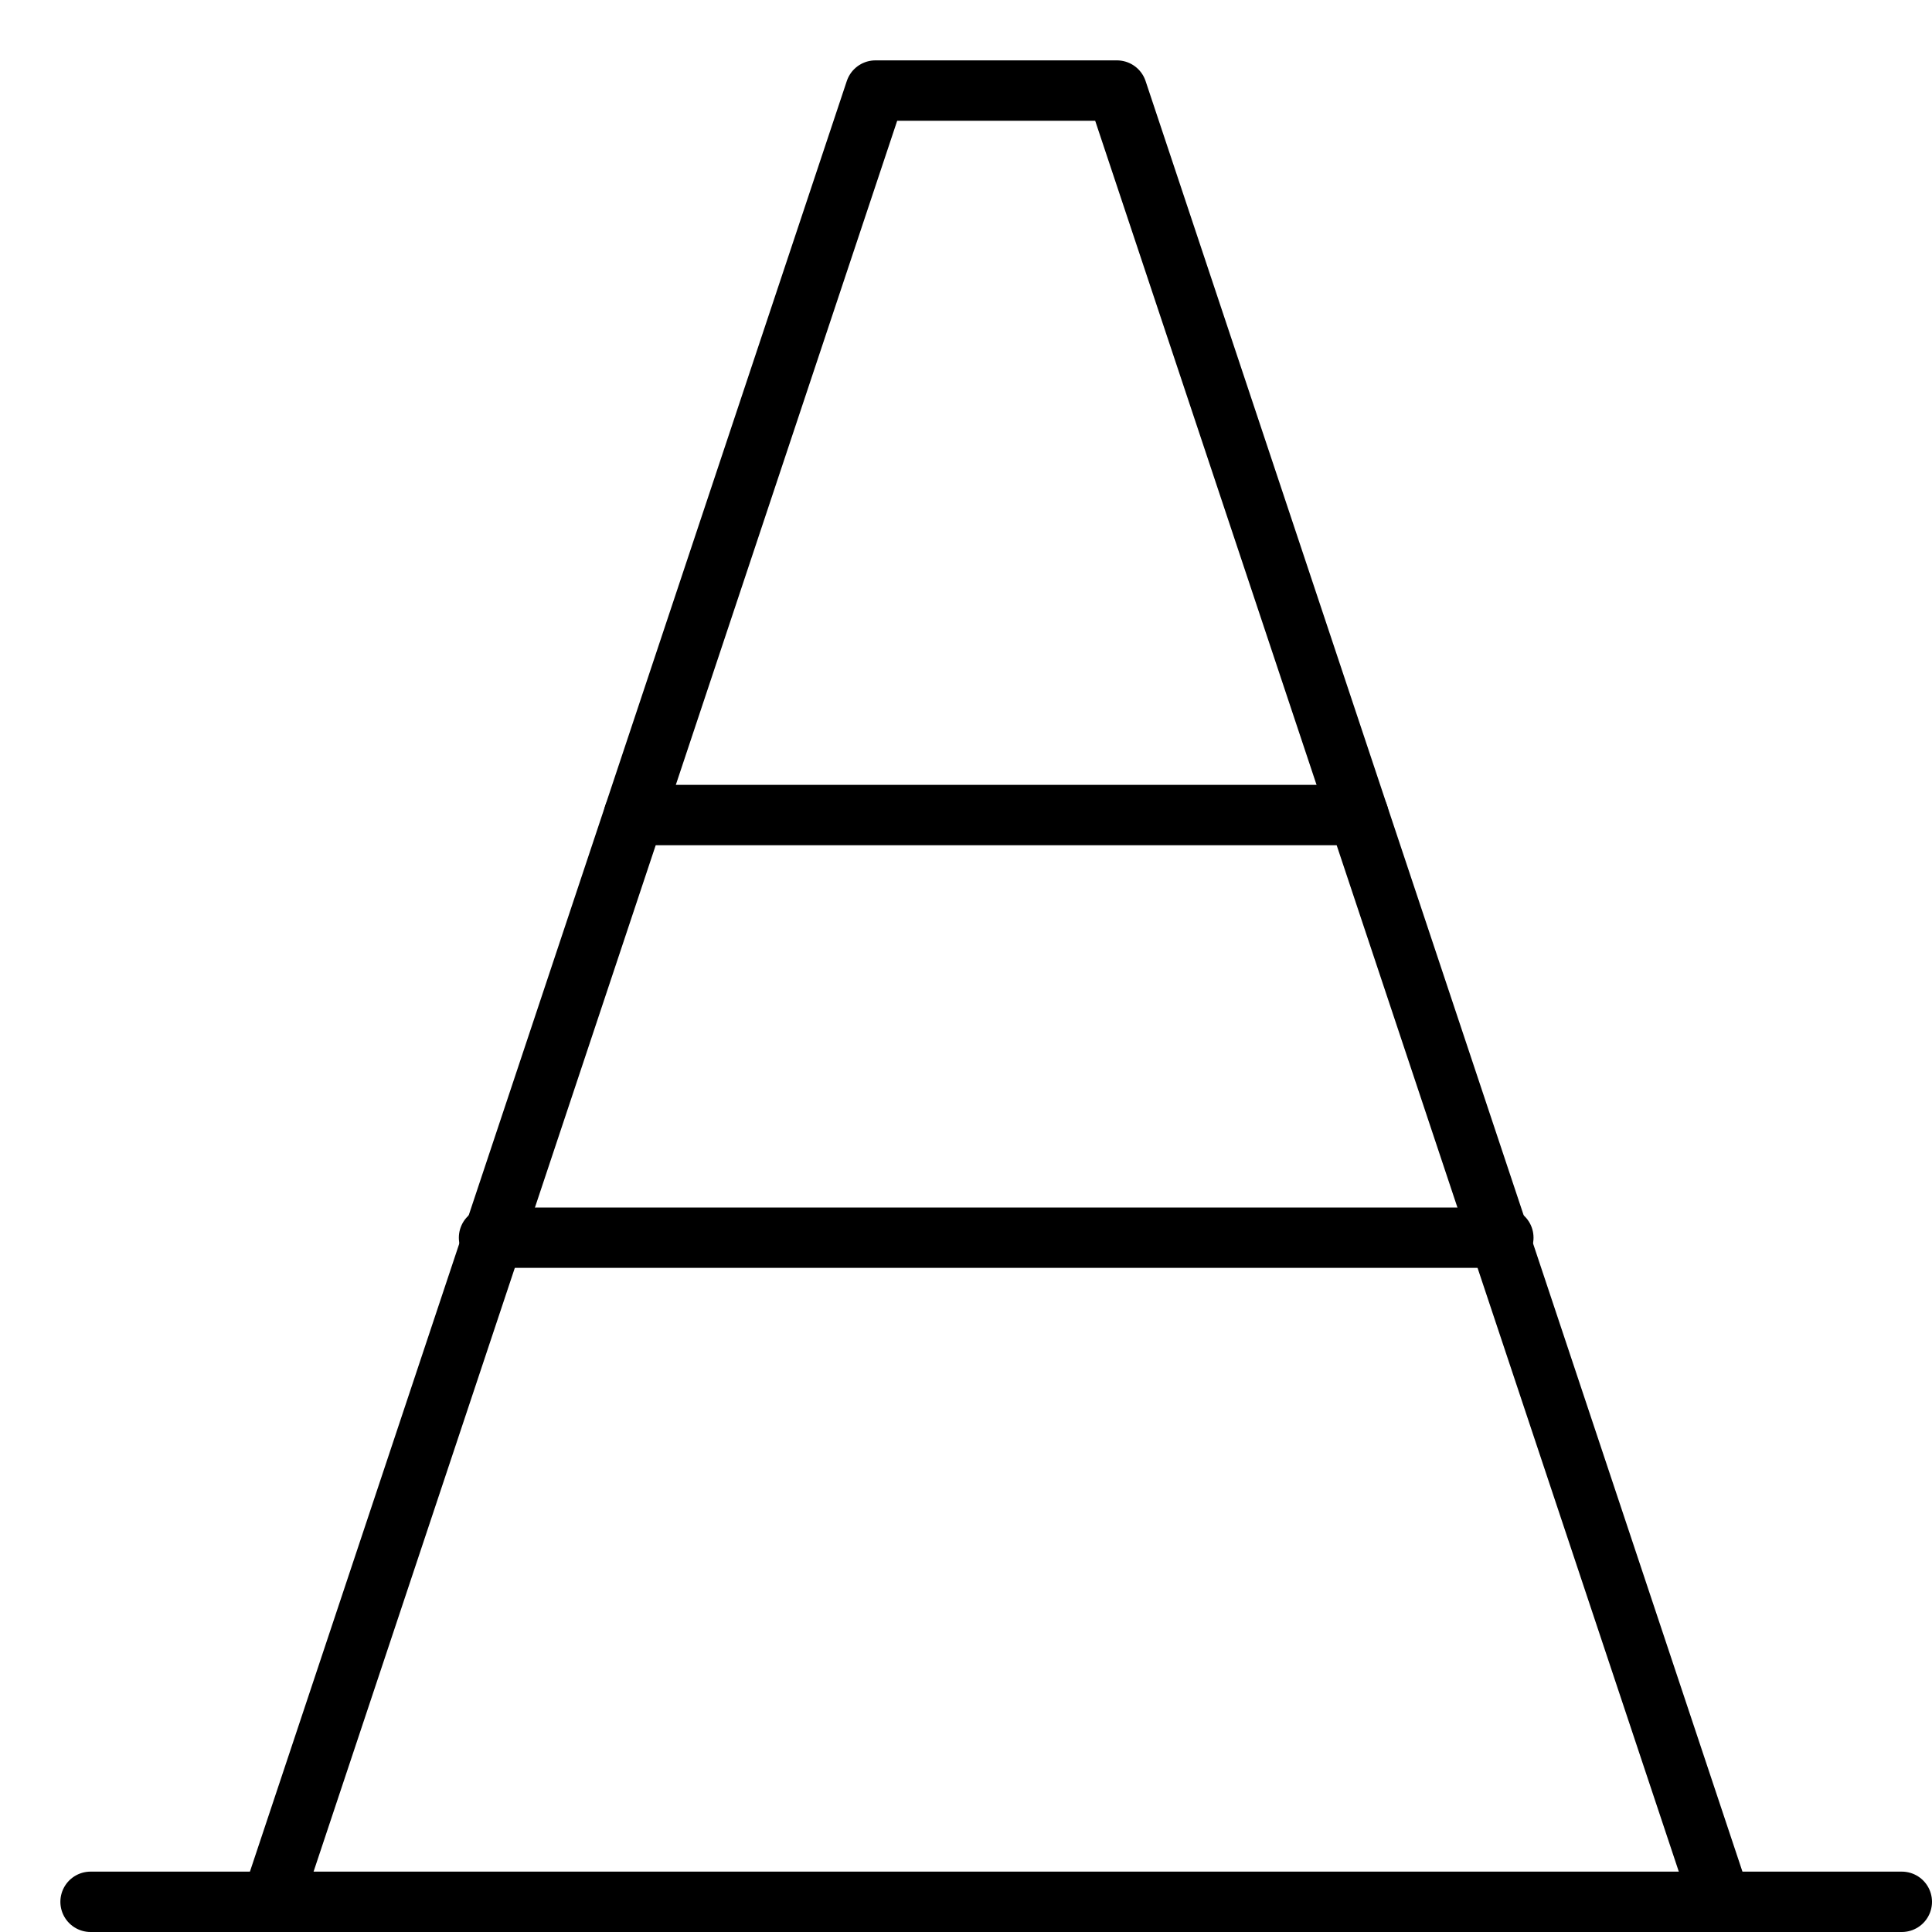 <svg xmlns="http://www.w3.org/2000/svg" viewBox="0 0 32 32"><title>cone</title><g stroke-linecap="round" stroke-width="1" fill="none" stroke="#000000" stroke-linejoin="round" class="nc-icon-wrapper" transform="translate(0.5 0.5)"><line data-cap="butt" x1="10" y1="13" x2="22" y2="13" stroke="#000000"></line> <line data-cap="butt" x1="7.6" y1="20" x2="24.4" y2="20" stroke="#000000"></line> <polyline data-cap="butt" points="4,31 14,1 18,1 28,31 "></polyline> <line x1="1" y1="31" x2="31" y2="31"></line></g></svg>